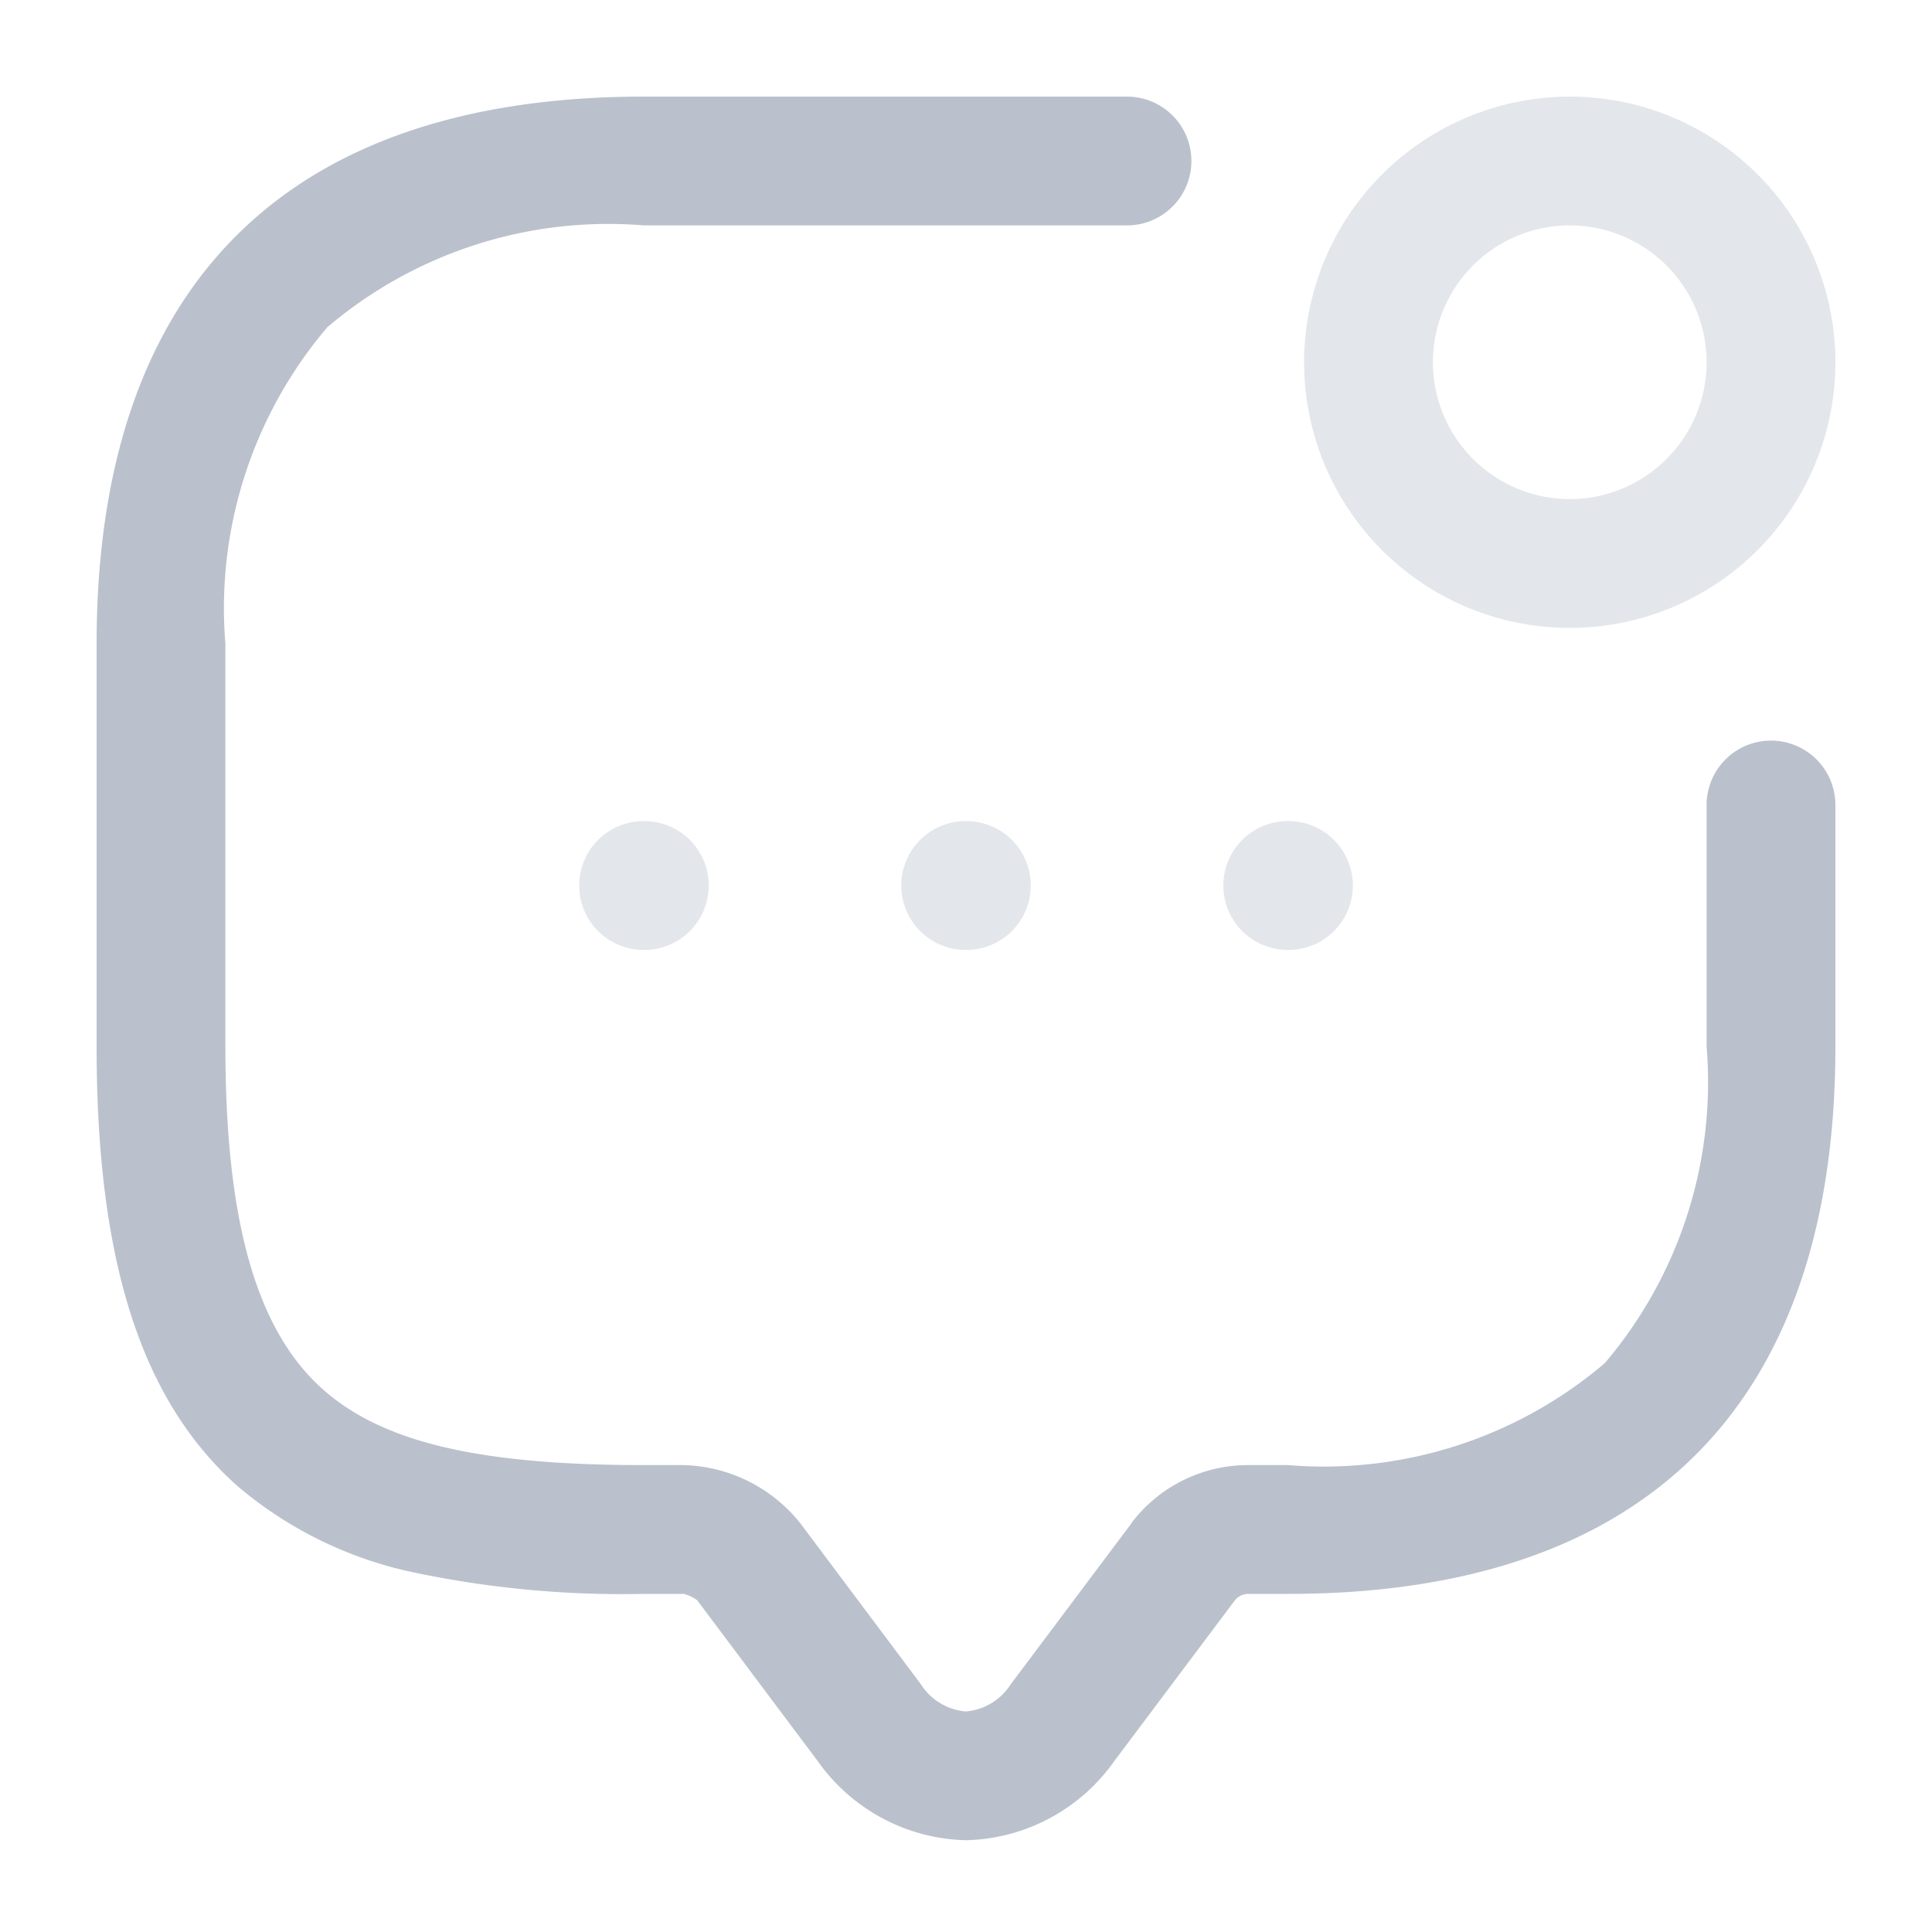 <svg xmlns="http://www.w3.org/2000/svg" width="30" height="30" viewBox="0 0 30 30"><path d="M12.5,26.075a2.9,2.9,0,0,1-2.3-1.225l-1.873-2.5a.554.554,0,0,0-.212-.1H7.5A15.7,15.7,0,0,1,4,21.932,6.2,6.2,0,0,1,1.216,20.6C-.3,19.273-1,17.1-1,13.75V7.5C-1,1.939,1.939-1,7.5-1H15a1,1,0,0,1,1,1,1,1,0,0,1-1,1H7.5A6.737,6.737,0,0,0,2.582,2.582,6.737,6.737,0,0,0,1,7.5v6.25c0,2.729.487,4.426,1.533,5.341C3.462,19.9,4.947,20.25,7.5,20.25h.625a2.4,2.4,0,0,1,1.8.9l1.872,2.5a.916.916,0,0,0,.7.425.916.916,0,0,0,.7-.425l1.875-2.5,0-.005a2.271,2.271,0,0,1,1.8-.895H17.5a6.737,6.737,0,0,0,4.918-1.582A6.737,6.737,0,0,0,24,13.75V10a1,1,0,0,1,2,0v3.75c0,5.561-2.939,8.5-8.5,8.5h-.625a.267.267,0,0,0-.2.1L14.8,24.85A2.9,2.9,0,0,1,12.5,26.075Z" transform="translate(2.5 2.5)" fill="#bac1cc"/><path d="M3.125-1A4.125,4.125,0,1,1-1,3.125,4.13,4.13,0,0,1,3.125-1Zm0,6.25A2.125,2.125,0,1,0,1,3.125,2.127,2.127,0,0,0,3.125,5.25Z" transform="translate(21.25 2.5)" fill="#bac1cc" opacity="0.4"/><path d="M.506,1.5H.495a1,1,0,0,1,0-2H.506a1,1,0,1,1,0,2Z" transform="translate(19.501 13.25)" fill="#bac1cc" opacity="0.4"/><path d="M.506,1.5H.495a1,1,0,0,1,0-2H.506a1,1,0,1,1,0,2Z" transform="translate(14.5 13.25)" fill="#bac1cc" opacity="0.4"/><path d="M.506,1.5H.495a1,1,0,0,1,0-2H.506a1,1,0,1,1,0,2Z" transform="translate(9.499 13.25)" fill="#bac1cc" opacity="0.4"/><path d="M0,0H30V30H0Z" fill="none" opacity="0"/></svg>